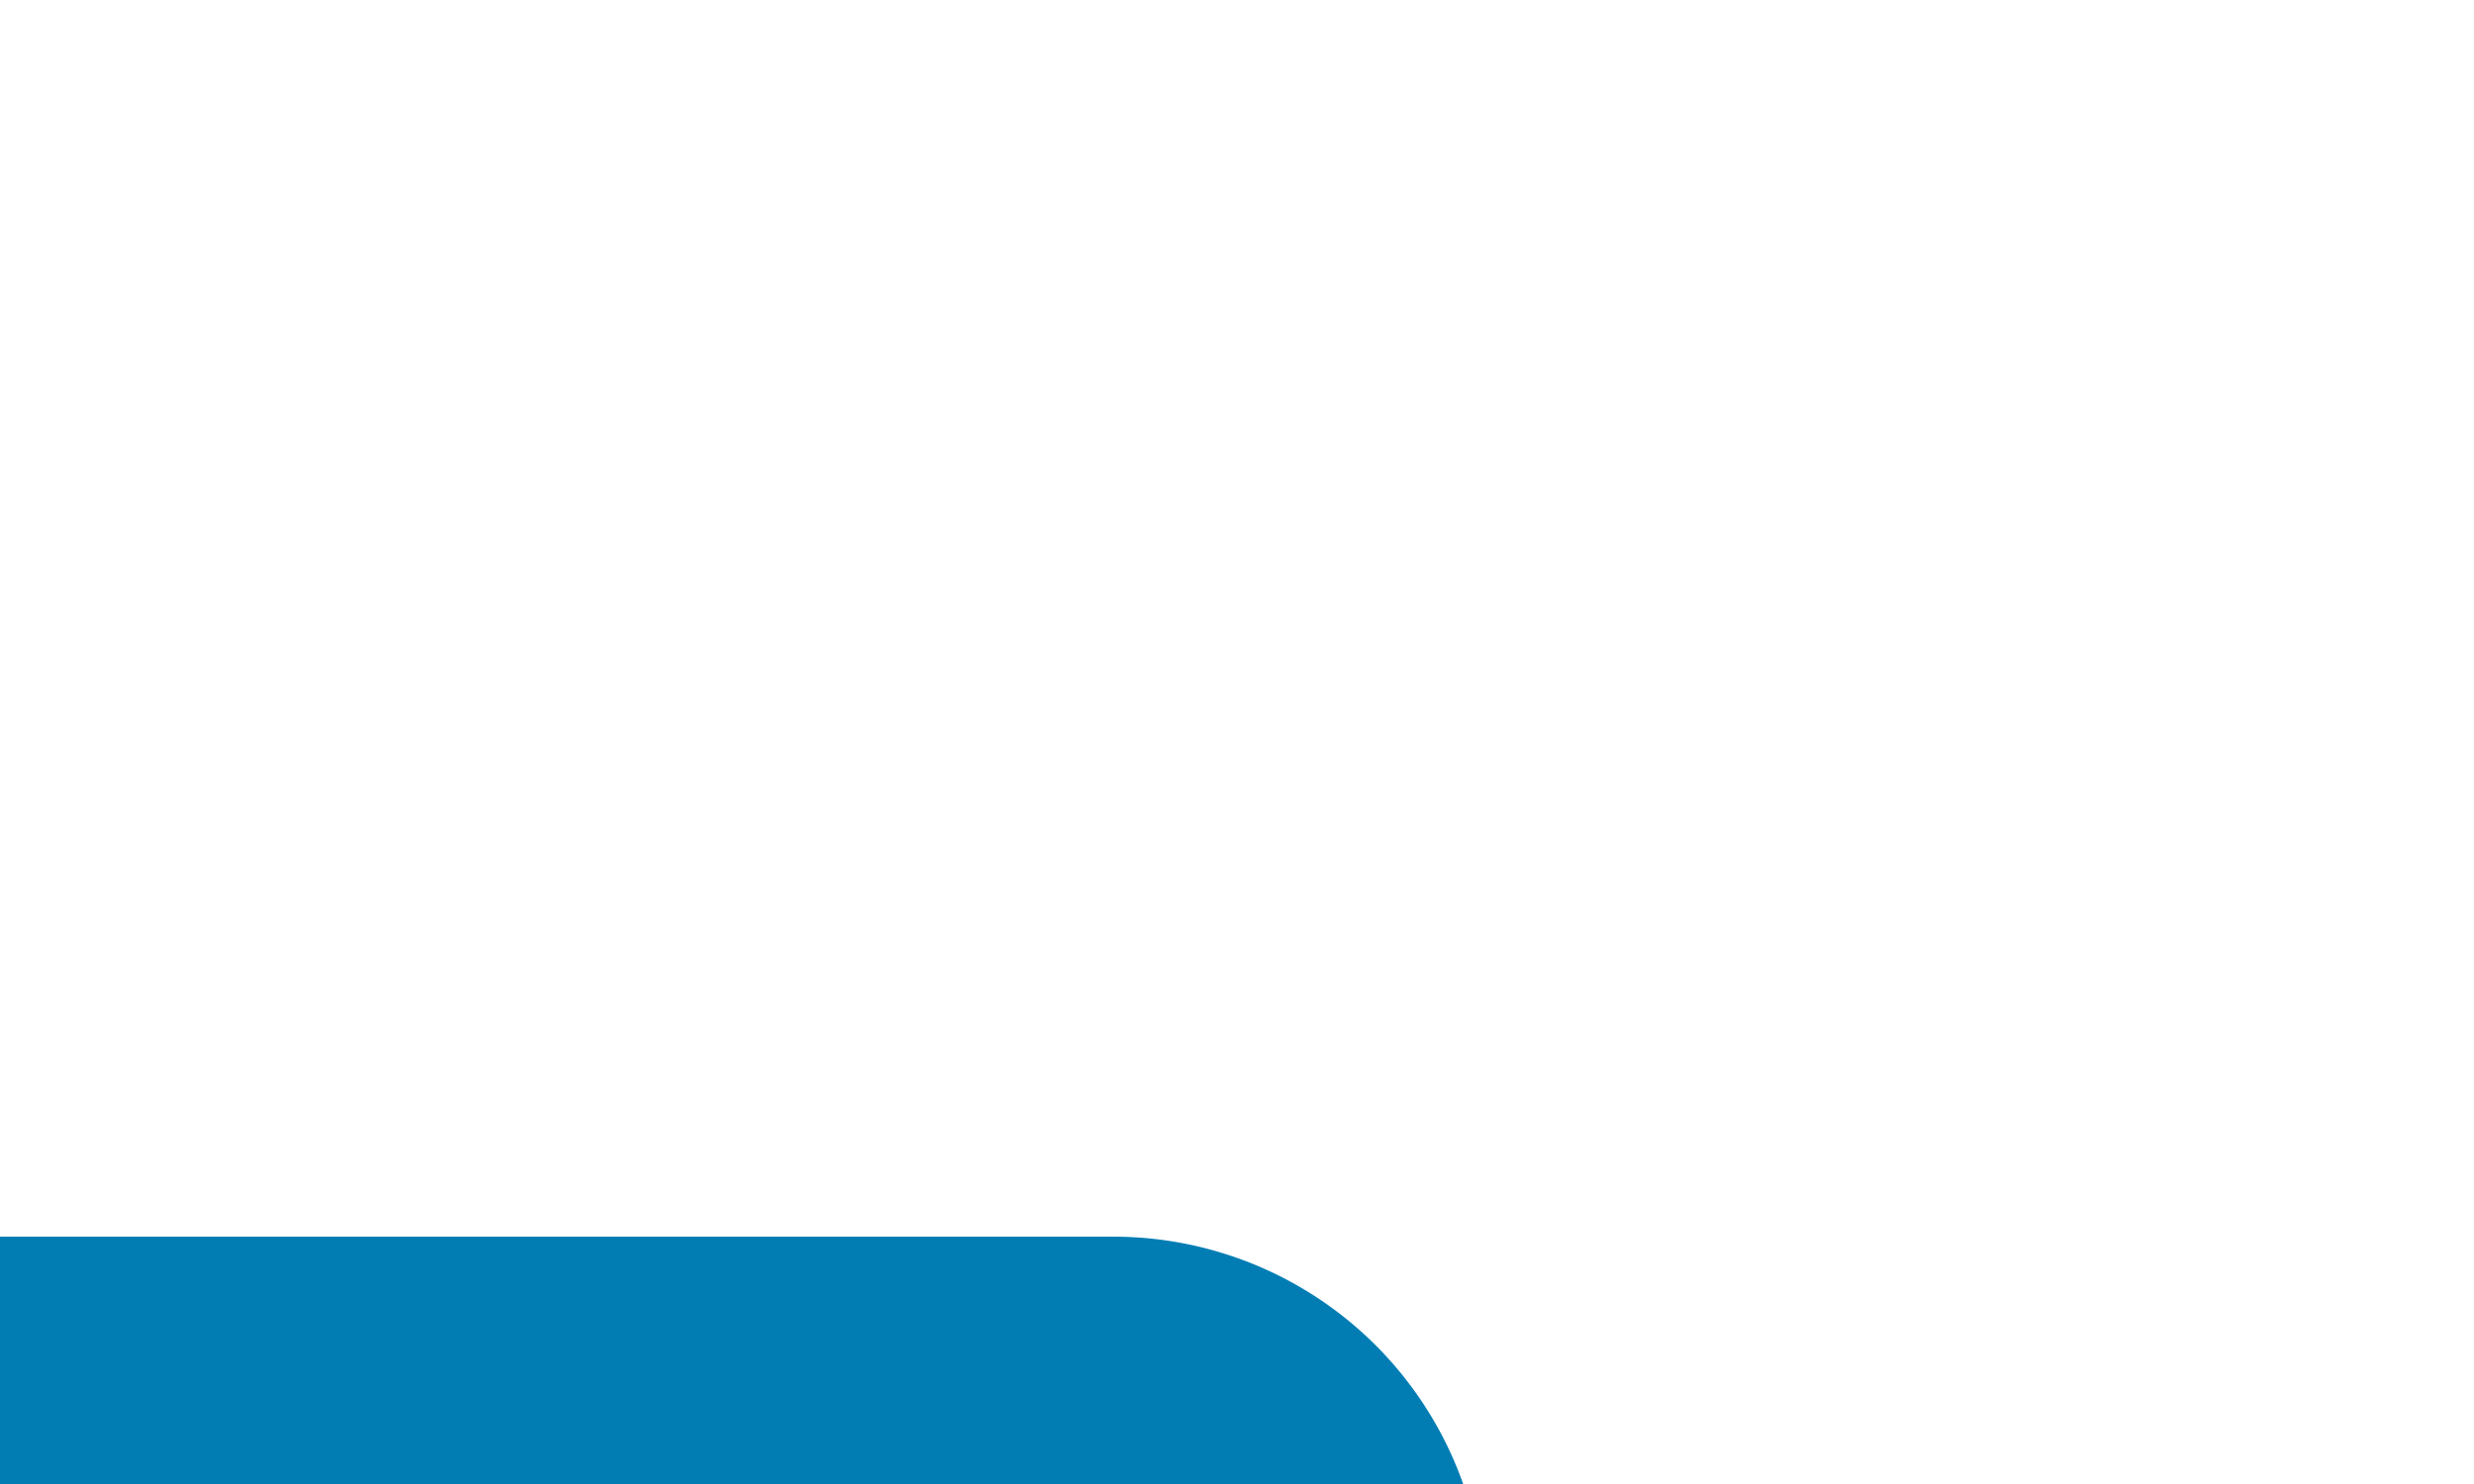 ﻿<?xml version="1.0" encoding="utf-8"?>
<svg version="1.1" xmlns:xlink="http://www.w3.org/1999/xlink" width="10px" height="6px" preserveAspectRatio="xMinYMid meet" viewBox="269 707  10 4" xmlns="http://www.w3.org/2000/svg">
  <path d="M 274.5 712.5  A 1 1 0 0 0 273.5 711.5 L 245 711.5  A 5 5 0 0 0 240.5 716.5 L 240.5 1087  A 5 5 0 0 0 245.5 1092.5 L 676 1092.5  A 5 5 0 0 1 681.5 1097.5 L 681.5 1110  " stroke-width="1" stroke="#027db4" fill="none" />
  <path d="M 675.2 1109  L 681.5 1115  L 687.8 1109  L 675.2 1109  Z " fill-rule="nonzero" fill="#027db4" stroke="none" />
</svg>